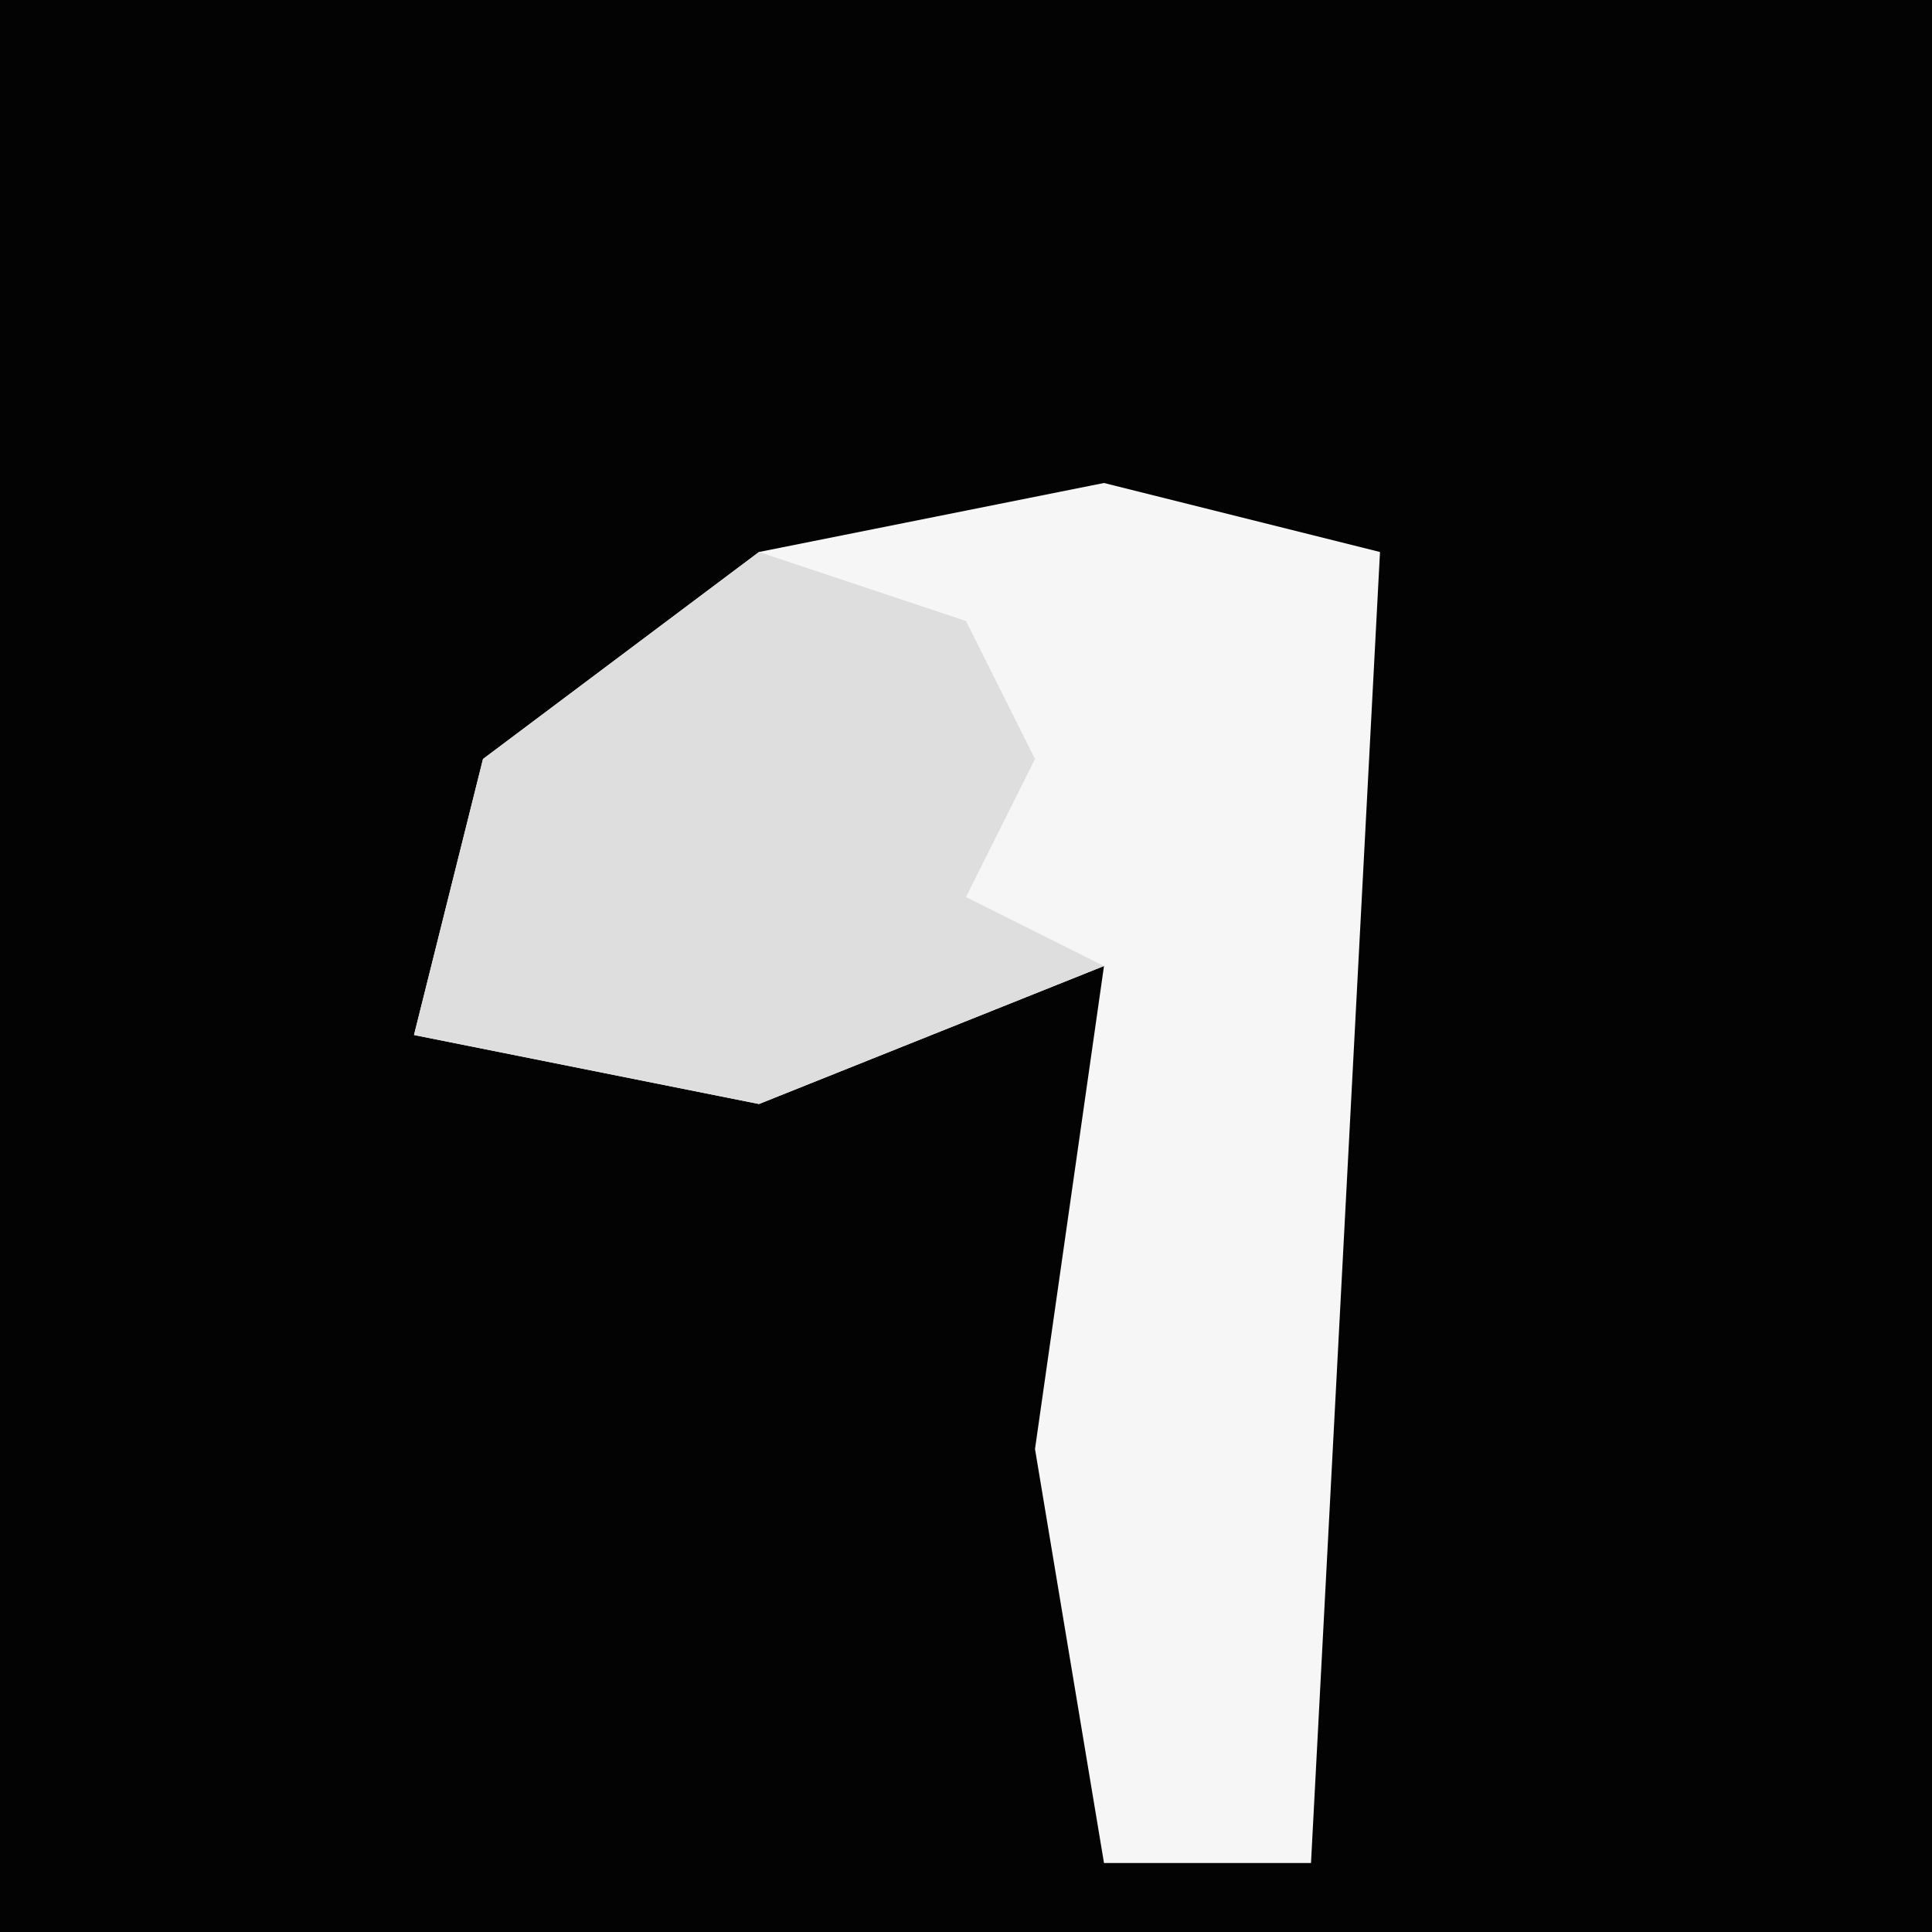 <?xml version="1.0" encoding="UTF-8"?>
<svg version="1.1" xmlns="http://www.w3.org/2000/svg" width="28" height="28">
<path d="M0,0 L28,0 L28,28 L0,28 Z " fill="#030303" transform="translate(0,0)"/>
<path d="M0,0 L4,1 L3,20 L0,20 L-1,14 L0,7 L-5,9 L-10,8 L-9,4 L-5,1 Z " fill="#F6F6F6" transform="translate(16,7)"/>
<path d="M0,0 L3,1 L4,3 L3,5 L5,6 L0,8 L-5,7 L-4,3 Z " fill="#DEDEDE" transform="translate(11,8)"/>
</svg>
